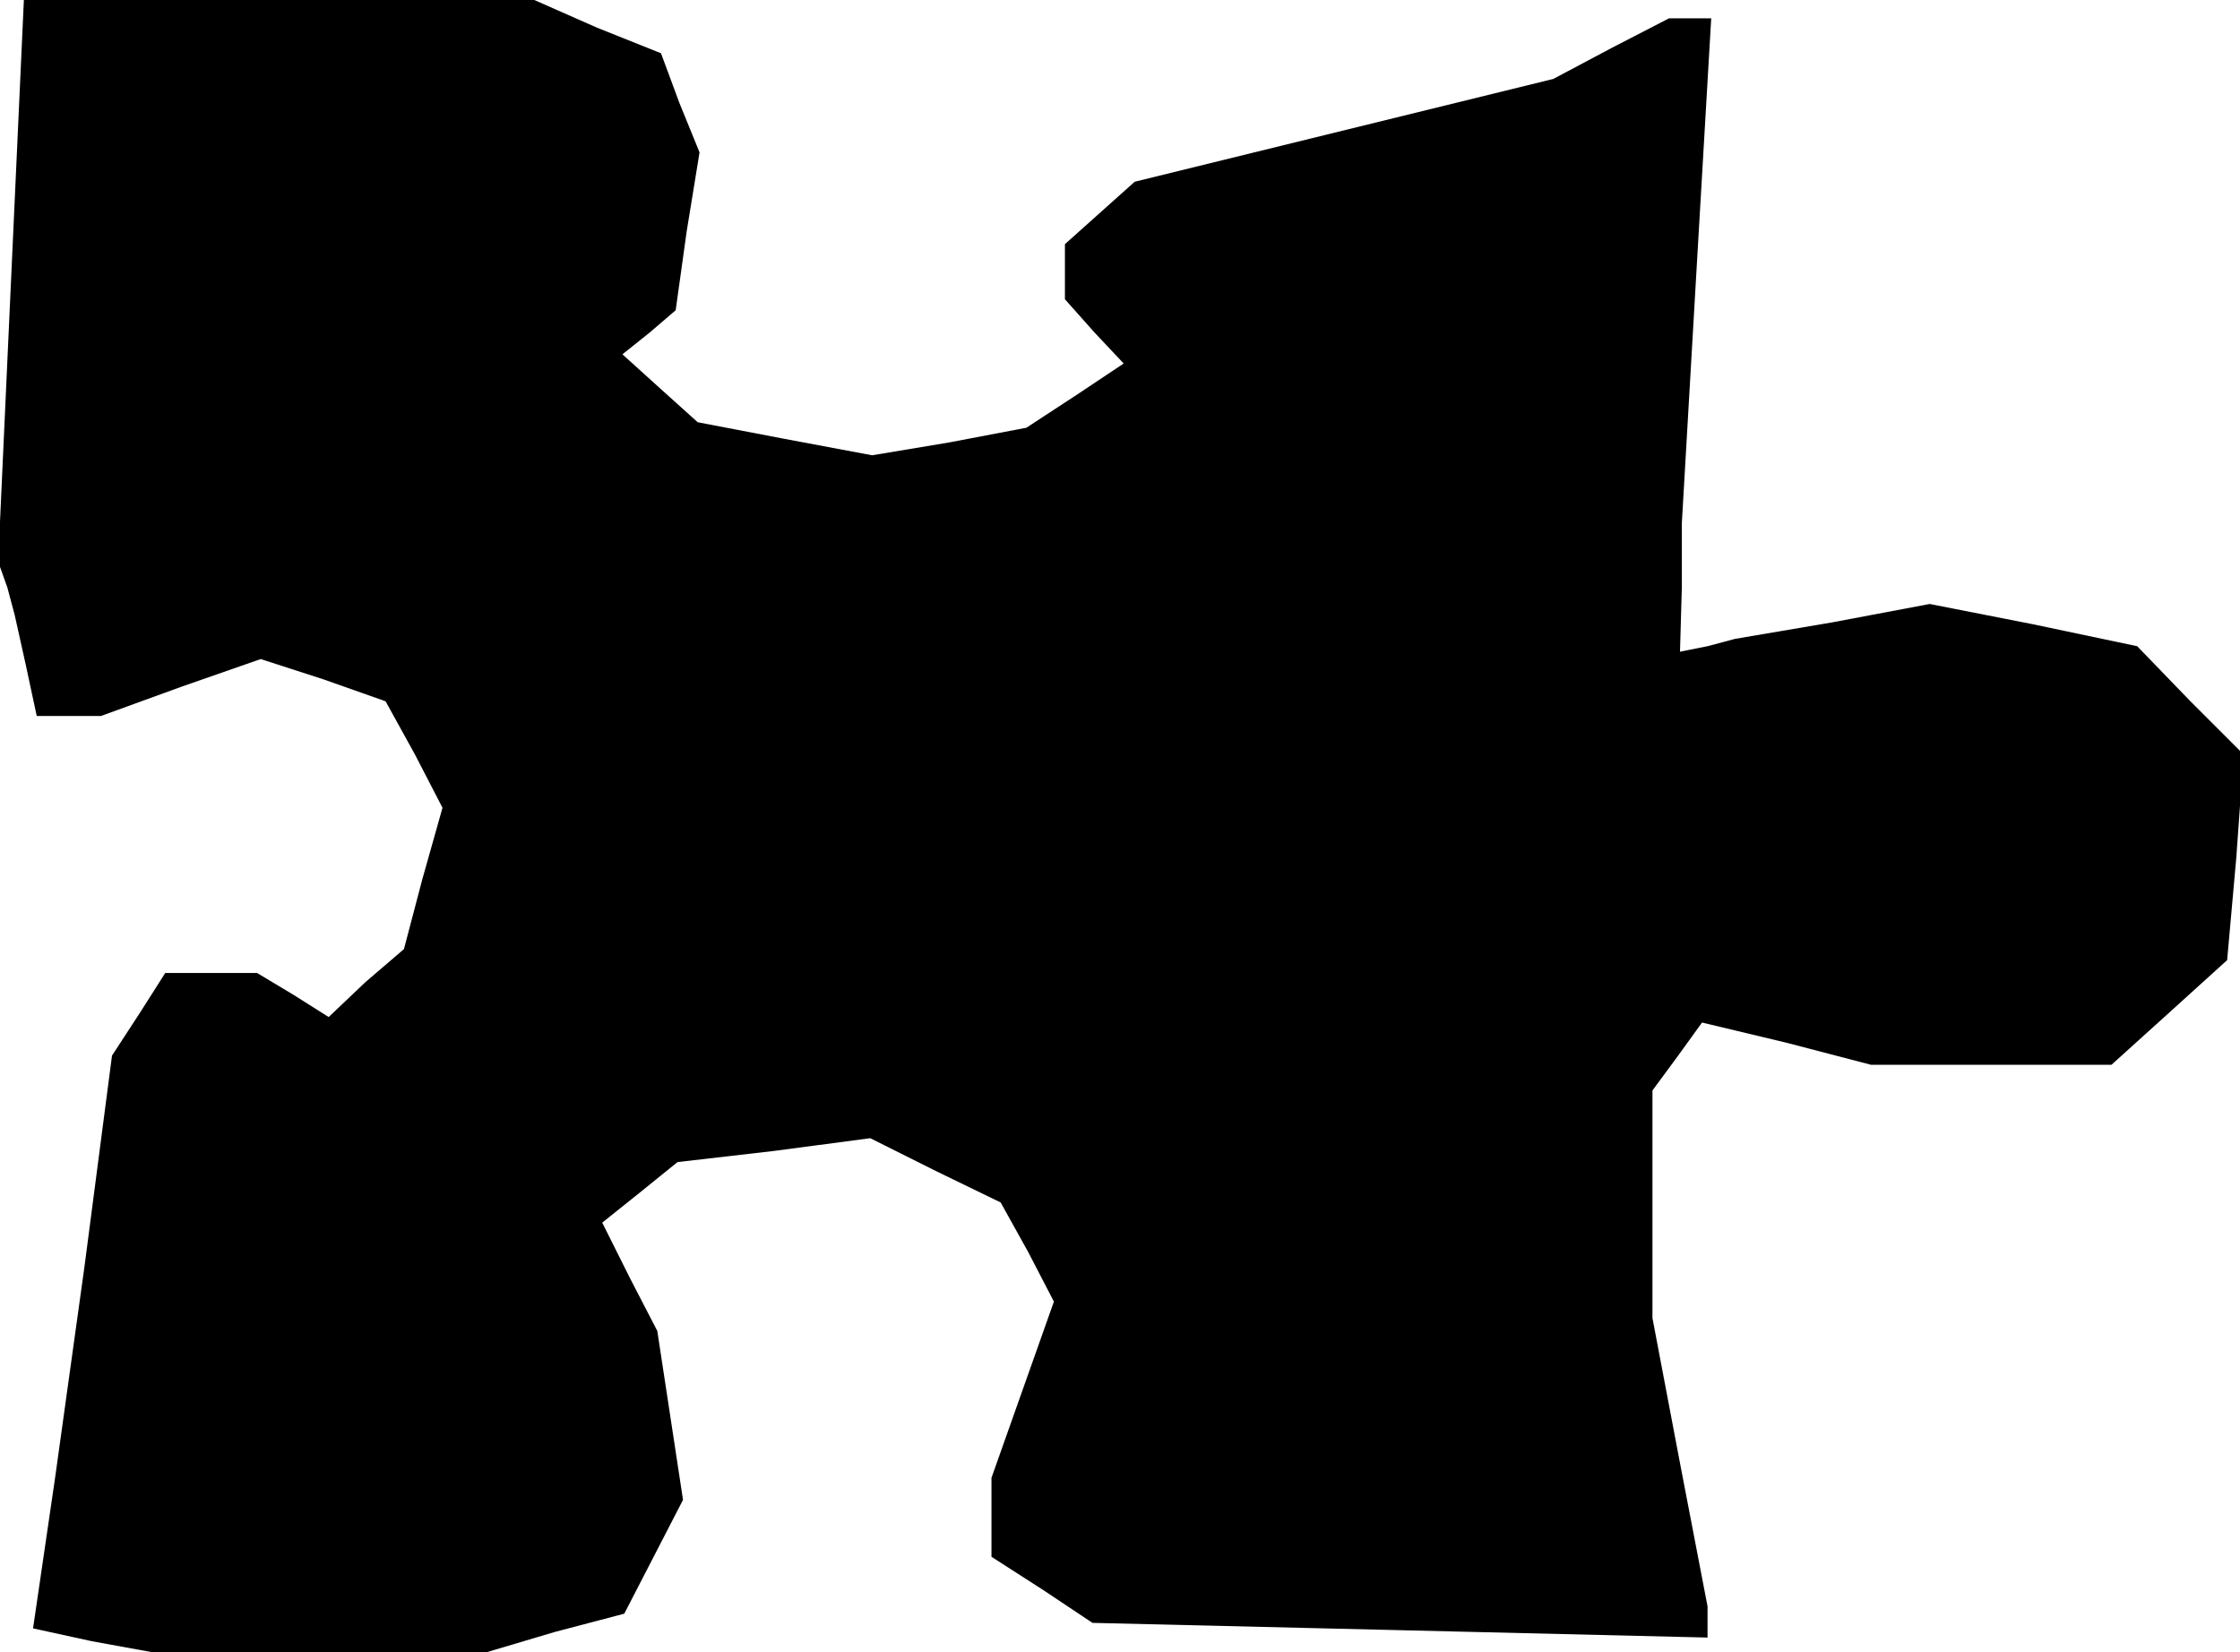 <?xml version="1.0" standalone="no"?>
<!DOCTYPE svg PUBLIC "-//W3C//DTD SVG 20010904//EN"
 "http://www.w3.org/TR/2001/REC-SVG-20010904/DTD/svg10.dtd">
<svg version="1.0" xmlns="http://www.w3.org/2000/svg"
 width="122pt" height="90pt" viewBox="0 0 122 90"
 preserveAspectRatio="xMidYMid meet">
<g transform="translate(0,90) scale(0.1,-0.1)"
fill="#000000" stroke="none">
<path d="M6 747 l-7 -153 5 -14 4 -15 6 -27 6 -28 18 0 17 0 44 16 43 15 34
-11 34 -12 16 -29 15 -29 -11 -39 -10 -38 -21 -18 -20 -19 -19 12 -20 12 -25
0 -25 0 -14 -22 -15 -23 -15 -115 -16 -115 -6 -41 -6 -41 32 -7 33 -6 91 0 91
0 37 11 38 10 16 31 16 31 -7 46 -7 46 -15 29 -15 30 20 16 21 17 52 6 53 7
36 -18 35 -17 15 -27 14 -27 -17 -48 -17 -48 0 -21 0 -22 28 -18 27 -18 168
-4 167 -4 0 8 0 9 -15 78 -15 79 0 62 0 62 14 19 13 18 46 -11 46 -12 65 0 66
0 31 28 32 29 5 56 4 56 -29 29 -29 30 -57 12 -56 11 -53 -10 -53 -9 -15 -4
-15 -3 1 35 0 35 8 138 8 137 -11 0 -12 0 -31 -16 -32 -17 -114 -28 -114 -28
-19 -17 -19 -17 0 -15 0 -15 16 -18 16 -17 -27 -18 -26 -17 -42 -8 -42 -7 -48
9 -47 9 -20 18 -21 19 15 12 14 12 6 43 7 43 -11 27 -10 27 -35 14 -34 15
-139 0 -139 0 -7 -153z"/>
</g>
</svg>
